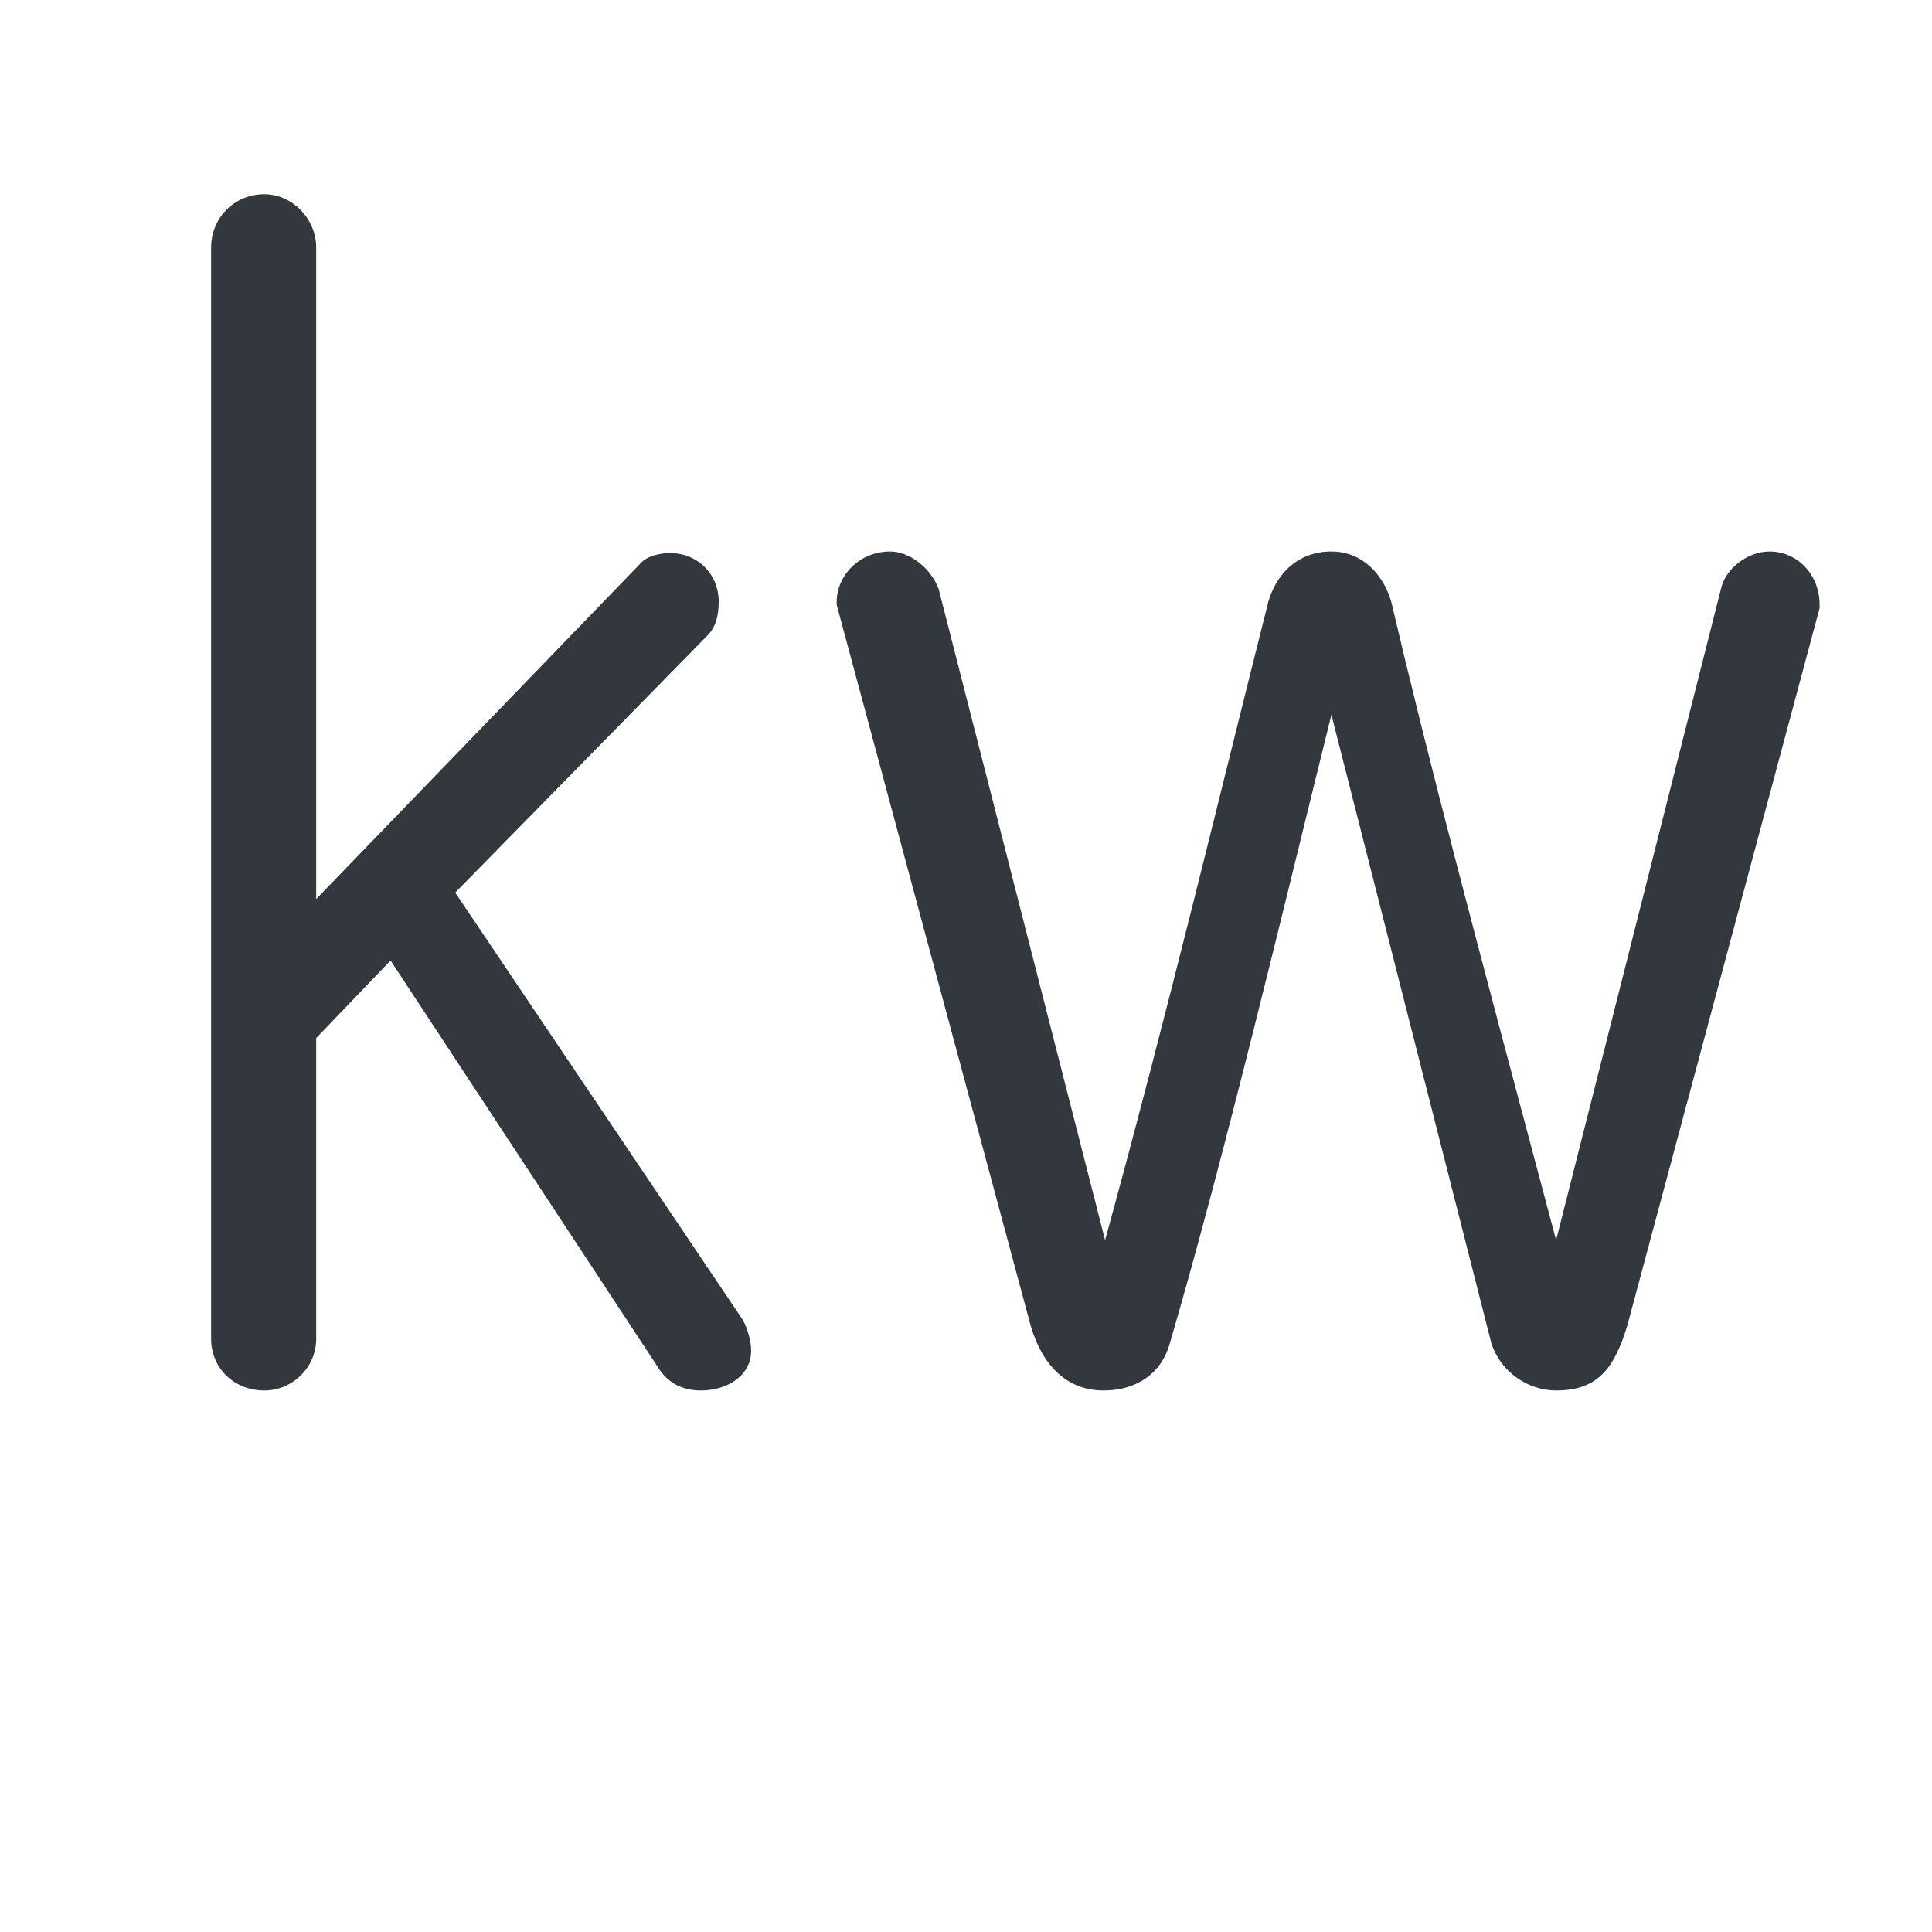 <svg xmlns="http://www.w3.org/2000/svg" xmlns:xlink="http://www.w3.org/1999/xlink" width="500" zoomAndPan="magnify" viewBox="0 0 375 375" height="500" preserveAspectRatio="xMidYMid meet" version="1.0"><defs><g/></defs><g fill="#32383d" fill-opacity="1"><g transform="translate(15.873, 267.7)"><g><path d="M 45.5 -219.648 C 45.5 -225.297 40.793 -230.004 35.457 -230.004 C 29.496 -230.004 25.102 -225.297 25.102 -219.648 L 25.102 -7.844 C 25.102 -2.195 29.496 2.195 35.457 2.195 C 40.793 2.195 45.5 -2.195 45.5 -7.844 L 45.5 -66.207 L 59.934 -81.27 L 111.707 -2.512 C 113.59 0.629 116.414 2.195 120.18 2.195 C 125.512 2.195 130.219 -0.941 129.906 -5.961 C 129.906 -7.531 128.965 -10.668 128.023 -11.922 L 72.484 -94.449 L 121.434 -144.34 C 123.004 -145.91 123.629 -148.105 123.629 -150.93 C 123.629 -156.266 119.551 -160.344 114.219 -160.344 C 112.02 -160.344 109.512 -159.715 108.254 -158.145 L 45.5 -93.195 Z M 45.5 -219.648 "/></g></g></g><g fill="#32383d" fill-opacity="1"><g transform="translate(153.621, 267.7)"><g><path d="M 199.566 -149.676 L 199.566 -150.301 C 199.566 -156.266 195.172 -160.656 189.84 -160.656 C 185.758 -160.656 181.367 -157.52 180.426 -153.441 L 148.418 -26.984 C 132.102 -88.172 123.629 -120.18 116.414 -150.93 C 114.844 -156.266 110.766 -160.656 104.805 -160.656 C 98.215 -160.656 94.137 -156.266 92.566 -150.93 C 82.84 -112.336 73.113 -71.543 60.875 -26.984 L 28.555 -153.441 C 26.984 -157.52 22.906 -160.656 19.141 -160.656 C 13.18 -160.656 8.785 -155.949 8.785 -150.93 L 8.785 -150.301 L 46.441 -10.355 C 48.637 -2.824 53.344 2.195 60.559 2.195 C 67.148 2.195 71.855 -1.254 73.426 -6.902 C 84.094 -43.301 95.703 -92.254 104.805 -128.965 L 135.867 -6.902 C 137.75 -1.254 143.086 2.195 148.418 2.195 C 156.578 2.195 159.715 -2.195 162.227 -10.355 Z M 199.566 -149.676 "/></g></g></g></svg>
